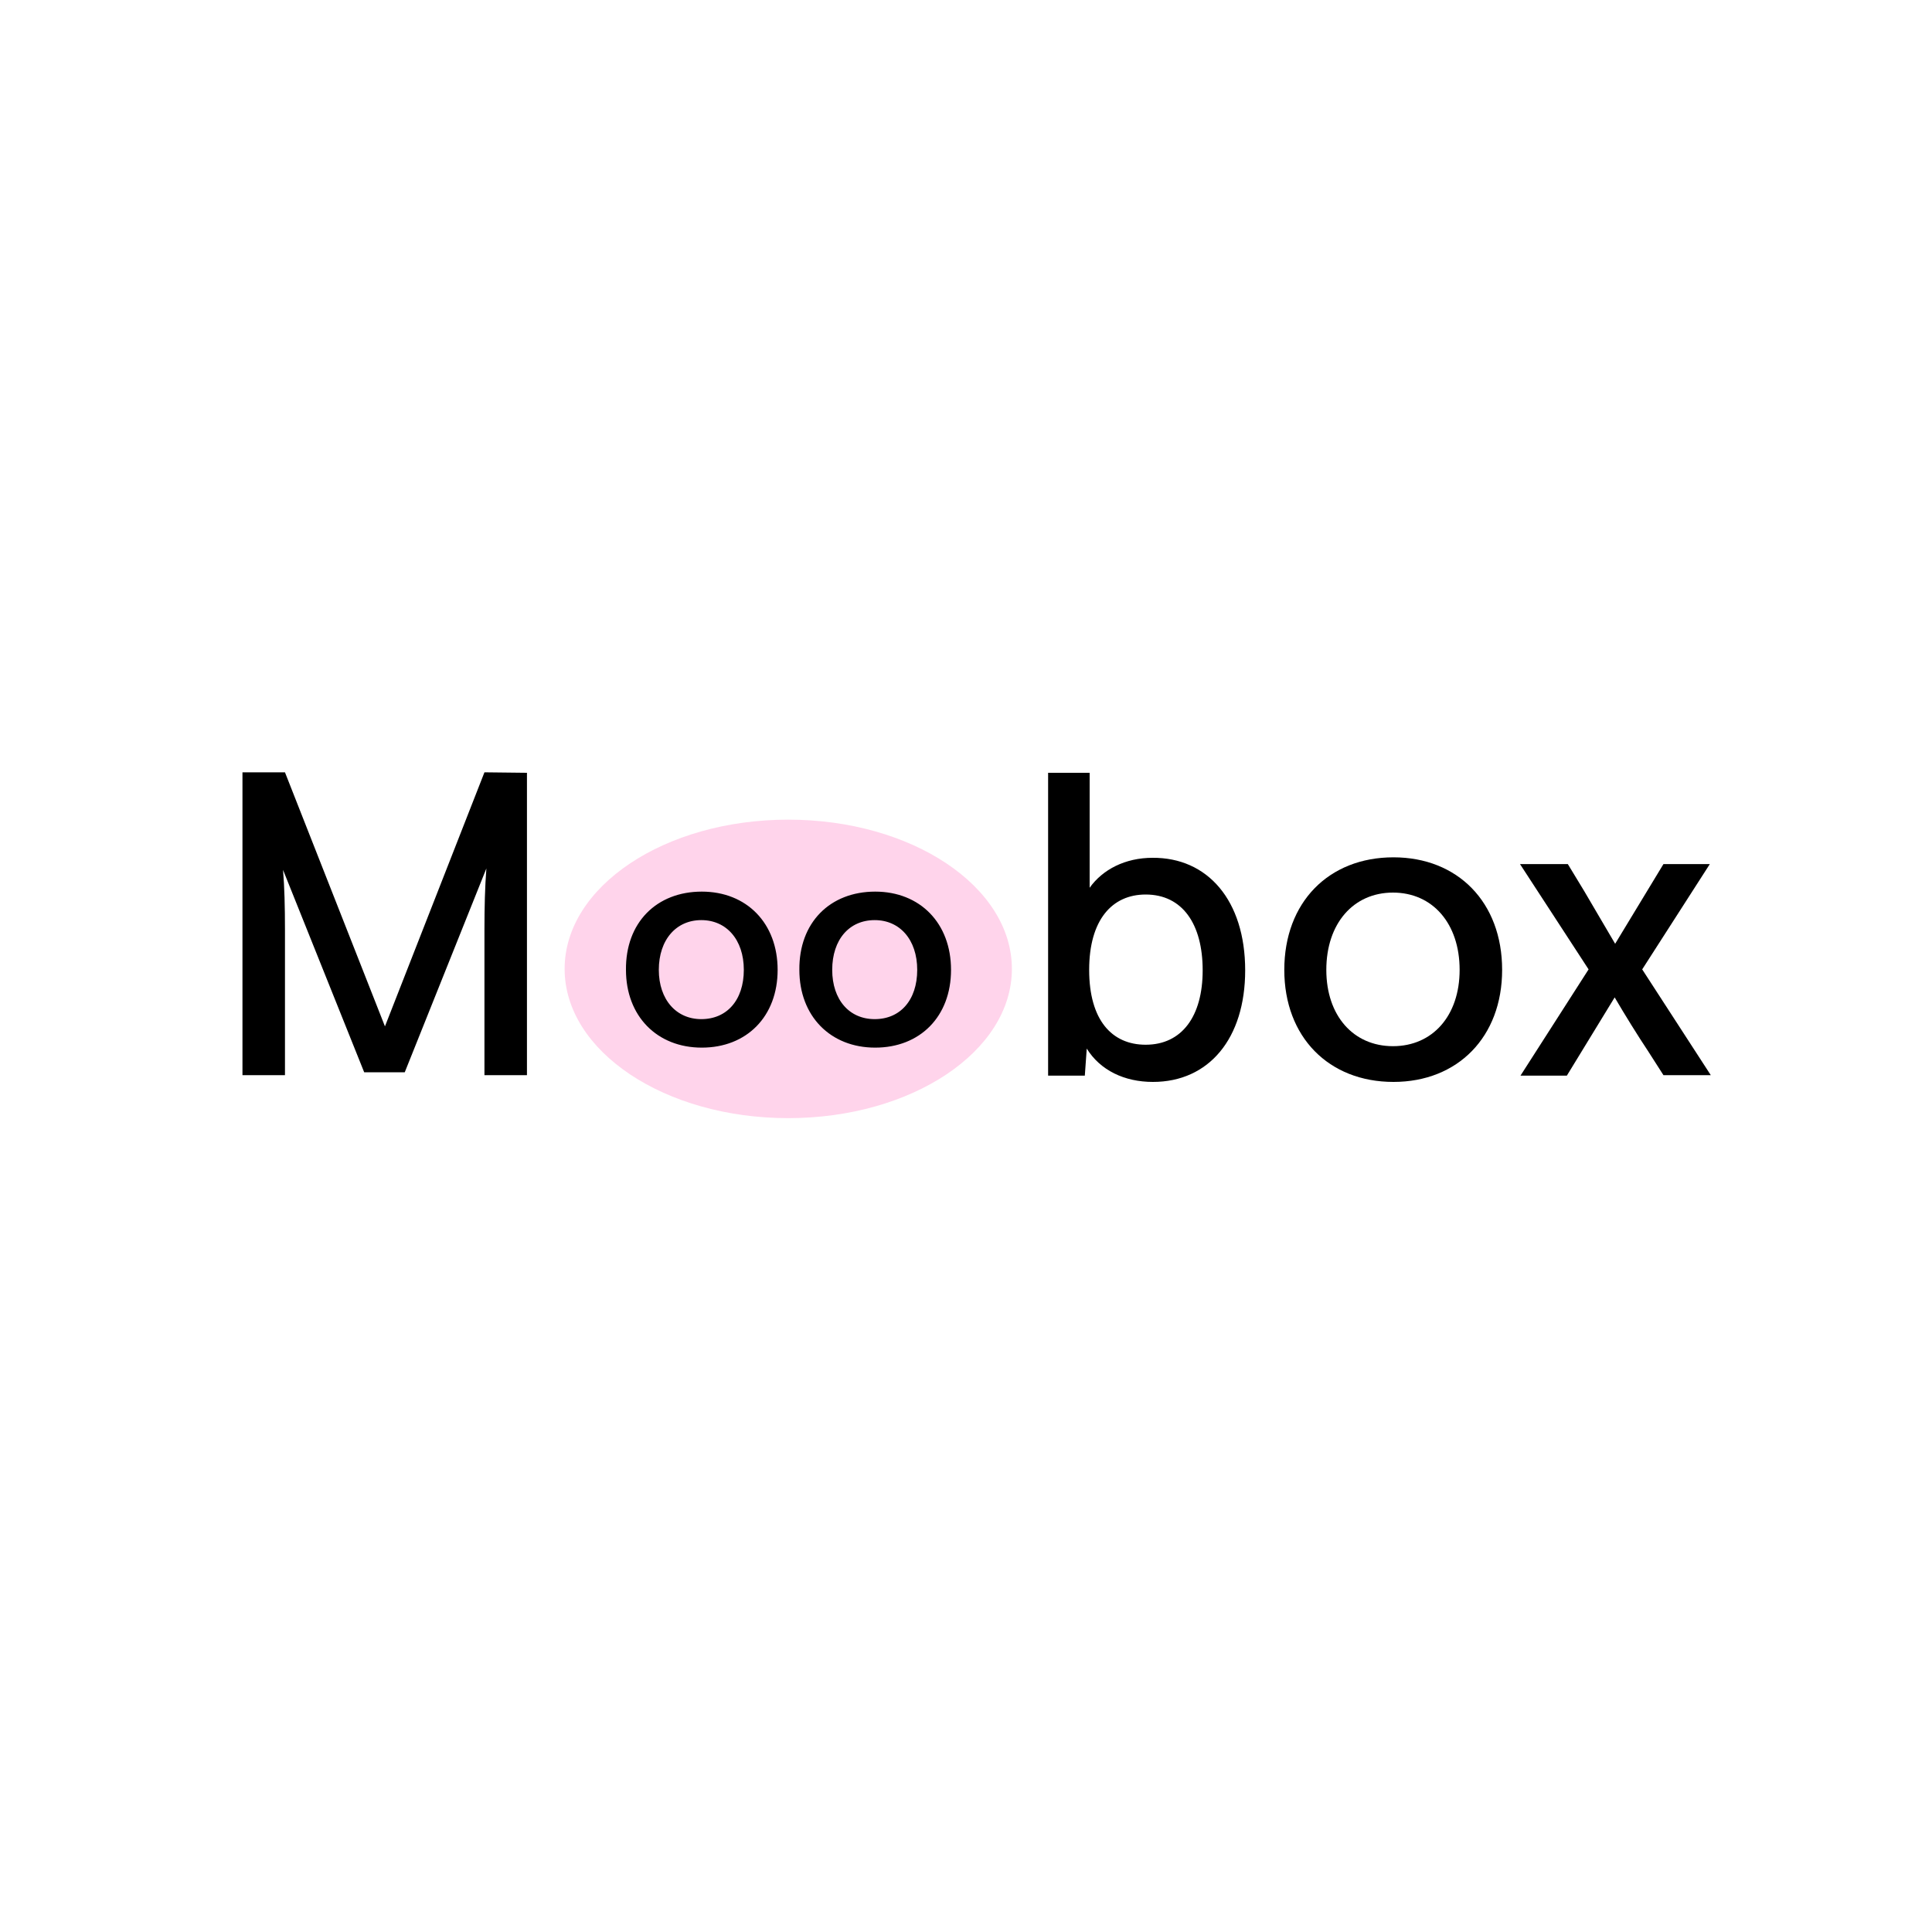 <?xml version="1.0" encoding="utf-8"?>
<!-- Generator: Adobe Illustrator 22.0.1, SVG Export Plug-In . SVG Version: 6.00 Build 0)  -->
<svg version="1.1" id="Calque_1" xmlns="http://www.w3.org/2000/svg" xmlns:xlink="http://www.w3.org/1999/xlink" x="0px" y="0px"
	 viewBox="0 0 400 400" style="enable-background:new 0 0 400 400;" xml:space="preserve">
<style type="text/css">
	.st0{fill:#FFD4EB;}
	.st1{stroke:#000000;stroke-miterlimit:10;}
</style>
<g>
	<ellipse class="st0" cx="163.2" cy="200.6" rx="46.3" ry="30.9"/>
	<path d="M50.1,159.9H59l20.7,52.6l20.6-52.6l8.8,0.1v62.6h-8.8v-30.1c0-4.7,0.1-8.8,0.4-12.7L83.8,222h-8.4l-16.8-41.9
		c0.3,3.6,0.4,7.7,0.4,12.4v30.1h-8.8V159.9z"/>
	<g>
		<path class="st1" d="M145.3,185.1c9,0,15.2,6.3,15.2,15.7c0,9.4-6.2,15.6-15.2,15.6c-9,0-15.2-6.3-15.2-15.6
			C130,191.3,136.2,185.1,145.3,185.1z M145.2,211.5c5.6,0,9.3-4.2,9.3-10.7c0-6.5-3.8-10.8-9.3-10.8s-9.3,4.3-9.3,10.8
			C135.9,207.2,139.7,211.5,145.2,211.5z"/>
		<path class="st1" d="M181.2,185.1c9,0,15.2,6.3,15.2,15.7c0,9.4-6.2,15.6-15.2,15.6c-9,0-15.2-6.3-15.2-15.6
			C165.9,191.3,172.1,185.1,181.2,185.1z M181.1,211.5c5.6,0,9.3-4.2,9.3-10.7c0-6.5-3.8-10.8-9.3-10.8c-5.6,0-9.3,4.3-9.3,10.8
			C171.8,207.2,175.5,211.5,181.1,211.5z"/>
	</g>
	<path d="M257.8,200.9c0,14.1-7.5,23.1-19.1,23.1c-5.9,0-10.9-2.4-13.7-6.9l-0.4,5.6H217v-62.7h8.6v23.8c2.7-3.8,7.4-6.2,13-6.2
		C250,177.5,257.8,186.4,257.8,200.9z M249,200.9c0-9.6-4.2-15.7-11.8-15.7c-7,0-11.7,5.3-11.7,15.6c0,10.4,4.7,15.5,11.7,15.5
		C244.7,216.3,249,210.4,249,200.9z"/>
	<path d="M288.5,177.5c13.3,0,22.5,9.3,22.5,23.3c0,13.9-9.2,23.2-22.5,23.2c-13.4,0-22.6-9.3-22.6-23.2
		C265.9,186.8,275.1,177.5,288.5,177.5z M288.4,216.6c8.2,0,13.8-6.3,13.8-15.8c0-9.6-5.6-16-13.8-16s-13.8,6.4-13.8,16
		C274.6,210.3,280.2,216.6,288.4,216.6z"/>
	<path d="M328.9,200.7l-14.2-21.8h9.9l3.4,5.6c1.8,3.1,4.3,7.3,6.4,10.9l10-16.5h9.6L340,200.7l14.2,21.9h-9.8l-3.2-5
		c-2-3-4.8-7.5-6.9-11.1l-9.9,16.2h-9.6L328.9,200.7z"/>
</g>
</svg>
